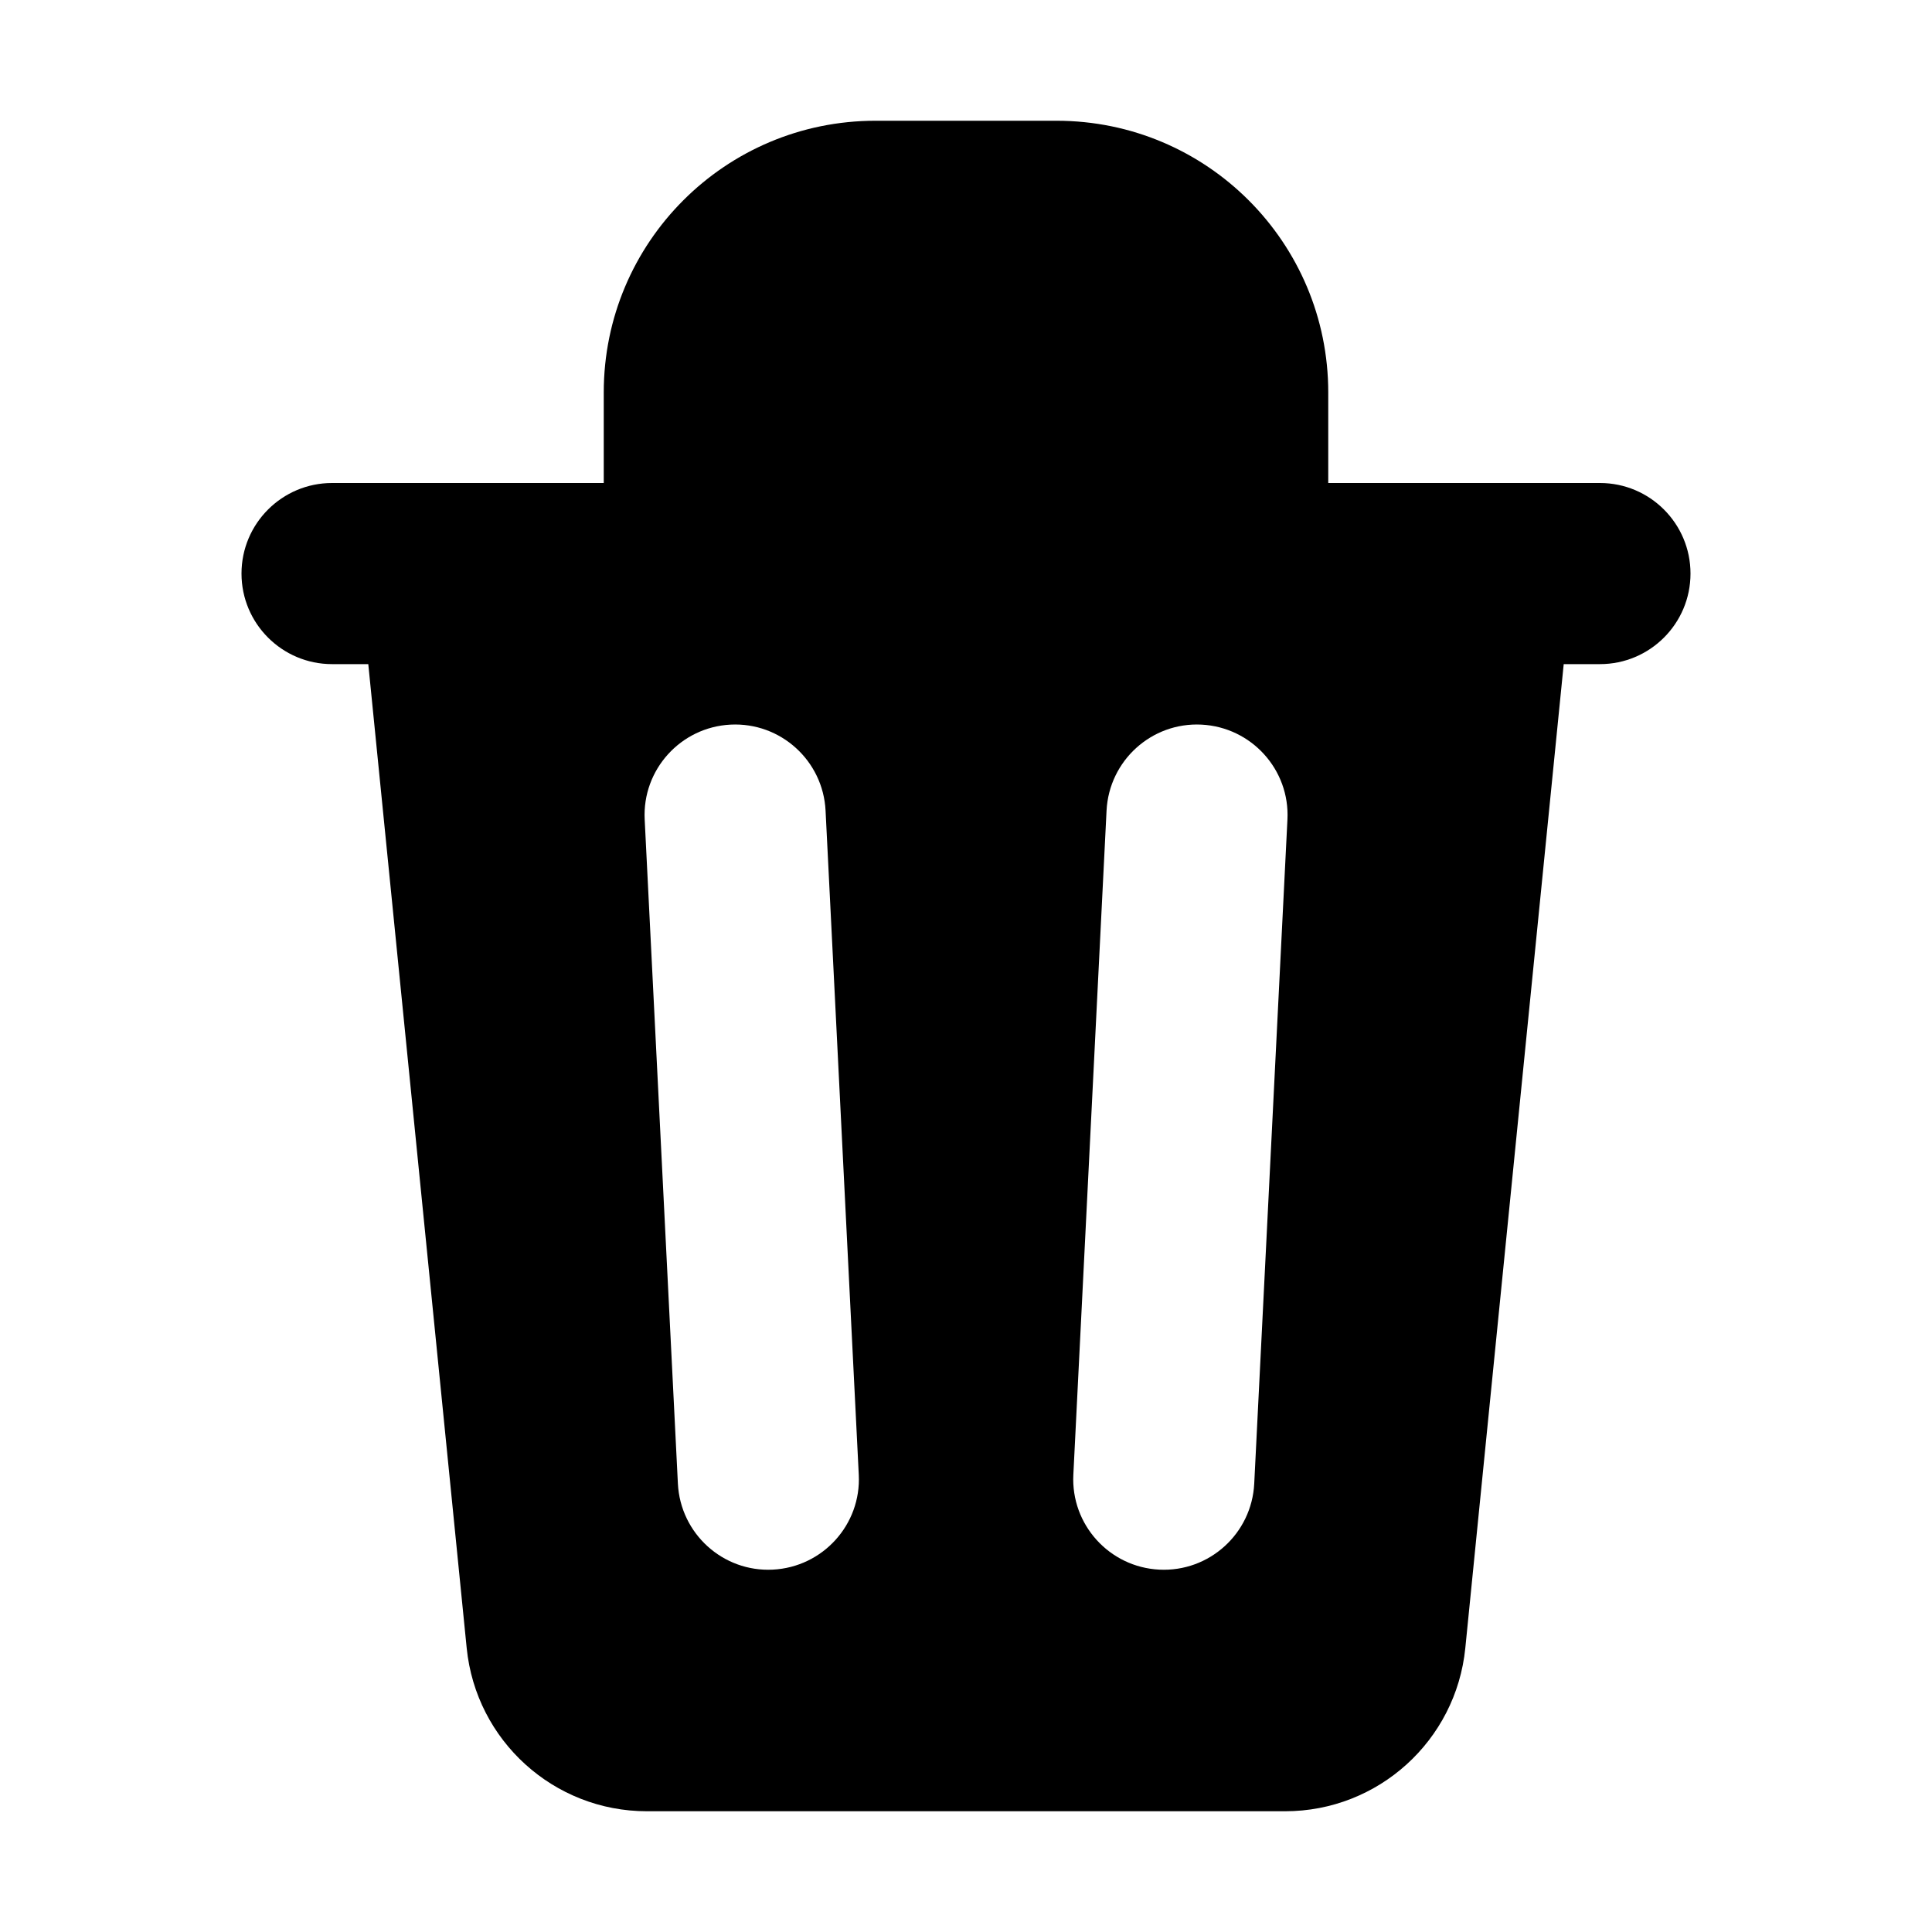 <svg width="16" height="16" viewBox="0 0 16 16" fill="none" xmlns="http://www.w3.org/2000/svg">
<path fillRule="evenodd" clipRule="evenodd" d="M5 3.25V4H2.75C2.336 4 2 4.336 2 4.75C2 5.164 2.336 5.5 2.75 5.5H3.05L3.865 13.649C3.942 14.416 4.587 15 5.357 15H10.643C11.413 15 12.058 14.416 12.135 13.649L12.95 5.5H13.25C13.664 5.5 14 5.164 14 4.75C14 4.336 13.664 4 13.25 4H11V3.25C11 2.007 9.993 1 8.75 1H7.25C6.007 1 5 2.007 5 3.25ZM7.25 2.5C6.836 2.5 6.5 2.836 6.5 3.25V4H9.5V3.25C9.5 2.836 9.164 2.5 8.75 2.5H7.25ZM6.05 6.001C6.464 5.98 6.816 6.299 6.837 6.713L7.112 12.213C7.133 12.626 6.814 12.978 6.4 12.999C5.987 13.02 5.635 12.701 5.614 12.287L5.339 6.787C5.318 6.374 5.637 6.022 6.05 6.001ZM9.95 6.001C10.364 6.022 10.683 6.374 10.662 6.787L10.387 12.287C10.366 12.701 10.014 13.02 9.6 12.999C9.187 12.978 8.868 12.626 8.889 12.213L9.164 6.713C9.185 6.299 9.537 5.98 9.95 6.001Z" fill="currentColor"/>
</svg>
